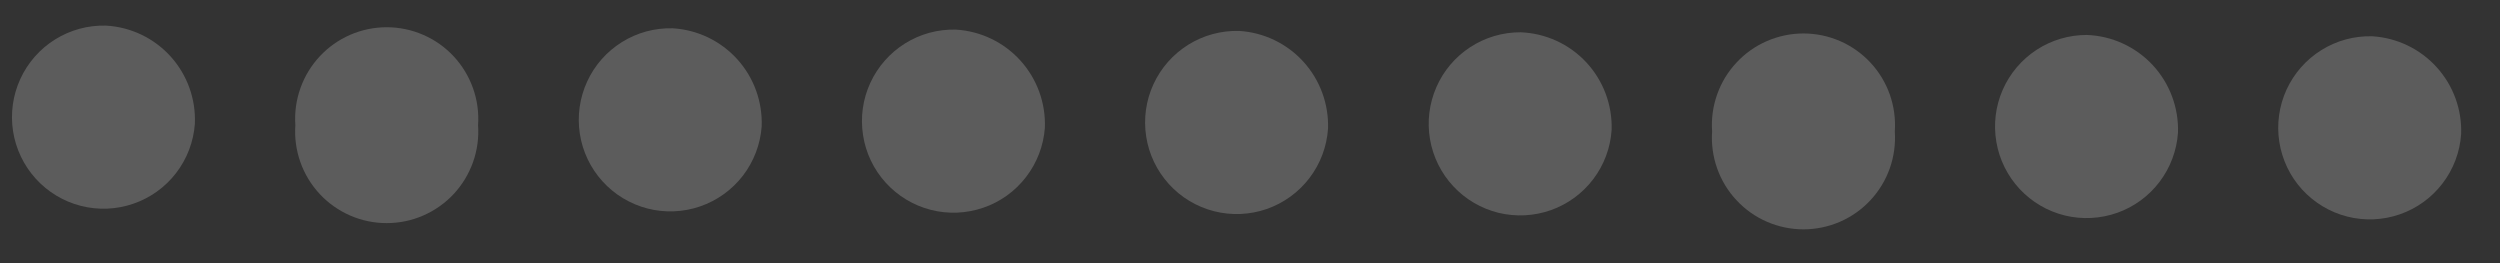 <svg width="57" height="6" viewBox="0 0 57 6" fill="none" xmlns="http://www.w3.org/2000/svg">
<rect x="0" y="0" width="57" height="6" fill="#333333" stroke="none"/>
<g opacity="0.2">
<path d="M4.443 2.824C4.413 3.231 4.265 3.621 4.015 3.945C3.766 4.269 3.427 4.512 3.04 4.645C2.653 4.778 2.236 4.795 1.84 4.693C1.444 4.591 1.087 4.375 0.813 4.072C0.539 3.769 0.359 3.392 0.297 2.988C0.235 2.584 0.293 2.17 0.464 1.799C0.635 1.427 0.911 1.114 1.258 0.898C1.605 0.682 2.008 0.573 2.416 0.584C2.981 0.615 3.51 0.868 3.89 1.287C4.269 1.707 4.468 2.259 4.443 2.824Z" fill="white"/>
<path d="M10.9 2.854C10.92 3.14 10.881 3.427 10.785 3.697C10.689 3.967 10.539 4.214 10.344 4.424C10.149 4.633 9.912 4.8 9.649 4.914C9.387 5.029 9.103 5.087 8.817 5.087C8.53 5.087 8.247 5.029 7.984 4.914C7.722 4.8 7.485 4.633 7.29 4.424C7.095 4.214 6.944 3.967 6.849 3.697C6.753 3.427 6.714 3.14 6.734 2.854C6.714 2.568 6.753 2.282 6.849 2.012C6.944 1.742 7.095 1.494 7.29 1.285C7.485 1.075 7.722 0.908 7.984 0.794C8.247 0.68 8.53 0.621 8.817 0.621C9.103 0.621 9.387 0.68 9.649 0.794C9.912 0.908 10.149 1.075 10.344 1.285C10.539 1.494 10.689 1.742 10.785 2.012C10.881 2.282 10.92 2.568 10.9 2.854Z" fill="white"/>
<path d="M17.366 2.885C17.336 3.292 17.187 3.682 16.938 4.006C16.688 4.33 16.349 4.573 15.963 4.706C15.576 4.839 15.159 4.856 14.763 4.754C14.367 4.652 14.01 4.436 13.736 4.133C13.461 3.83 13.282 3.453 13.22 3.049C13.158 2.645 13.216 2.231 13.387 1.86C13.557 1.488 13.833 1.175 14.181 0.959C14.527 0.743 14.93 0.634 15.339 0.645C15.903 0.679 16.431 0.932 16.81 1.351C17.189 1.77 17.388 2.32 17.366 2.885Z" fill="white"/>
<path d="M23.823 2.915C23.793 3.322 23.644 3.712 23.394 4.036C23.145 4.36 22.806 4.604 22.419 4.736C22.032 4.869 21.615 4.886 21.22 4.784C20.824 4.682 20.466 4.466 20.192 4.163C19.918 3.86 19.738 3.483 19.677 3.079C19.614 2.675 19.672 2.261 19.843 1.89C20.014 1.519 20.29 1.205 20.637 0.989C20.984 0.773 21.387 0.664 21.795 0.675C22.359 0.709 22.887 0.962 23.266 1.381C23.645 1.8 23.845 2.35 23.823 2.915Z" fill="white"/>
<path d="M30.279 2.935C30.251 3.343 30.104 3.735 29.855 4.06C29.607 4.385 29.268 4.63 28.882 4.765C28.495 4.899 28.078 4.917 27.681 4.816C27.284 4.715 26.926 4.5 26.651 4.197C26.376 3.894 26.195 3.517 26.133 3.113C26.07 2.708 26.127 2.294 26.298 1.922C26.468 1.55 26.745 1.237 27.092 1.02C27.439 0.804 27.843 0.694 28.252 0.705C28.814 0.739 29.34 0.992 29.719 1.408C30.097 1.825 30.298 2.373 30.279 2.935Z" fill="white"/>
<path d="M36.745 2.965C36.718 3.372 36.572 3.761 36.326 4.085C36.08 4.41 35.744 4.655 35.361 4.791C34.977 4.927 34.562 4.948 34.166 4.852C33.771 4.755 33.412 4.545 33.135 4.247C32.857 3.949 32.673 3.577 32.604 3.175C32.535 2.774 32.586 2.361 32.749 1.988C32.911 1.615 33.18 1.298 33.521 1.075C33.862 0.853 34.26 0.735 34.667 0.736C35.238 0.757 35.778 1.003 36.167 1.421C36.556 1.839 36.764 2.394 36.745 2.965Z" fill="white"/>
<path d="M43.202 2.996C43.221 3.282 43.182 3.569 43.087 3.839C42.991 4.109 42.841 4.356 42.646 4.565C42.45 4.775 42.214 4.942 41.951 5.056C41.688 5.17 41.405 5.229 41.119 5.229C40.832 5.229 40.549 5.17 40.286 5.056C40.023 4.942 39.787 4.775 39.592 4.565C39.396 4.356 39.246 4.109 39.151 3.839C39.055 3.569 39.016 3.282 39.036 2.996C39.016 2.71 39.055 2.423 39.151 2.153C39.246 1.883 39.396 1.636 39.592 1.427C39.787 1.217 40.023 1.05 40.286 0.936C40.549 0.822 40.832 0.763 41.119 0.763C41.405 0.763 41.688 0.822 41.951 0.936C42.214 1.05 42.45 1.217 42.646 1.427C42.841 1.636 42.991 1.883 43.087 2.153C43.182 2.423 43.221 2.71 43.202 2.996Z" fill="white"/>
<path d="M49.658 3.026C49.63 3.433 49.484 3.822 49.238 4.146C48.992 4.471 48.657 4.716 48.273 4.852C47.889 4.988 47.474 5.009 47.079 4.913C46.683 4.816 46.325 4.606 46.047 4.308C45.77 4.01 45.585 3.638 45.517 3.236C45.448 2.835 45.498 2.422 45.661 2.049C45.824 1.676 46.093 1.359 46.434 1.136C46.775 0.914 47.173 0.796 47.58 0.797C48.151 0.818 48.69 1.064 49.08 1.482C49.469 1.9 49.677 2.455 49.658 3.026Z" fill="white"/>
<path d="M56.114 3.057C56.087 3.465 55.939 3.856 55.691 4.181C55.442 4.507 55.104 4.752 54.717 4.886C54.331 5.021 53.913 5.038 53.517 4.938C53.12 4.837 52.762 4.621 52.486 4.319C52.211 4.016 52.031 3.639 51.968 3.234C51.905 2.83 51.963 2.416 52.133 2.044C52.304 1.672 52.58 1.358 52.928 1.142C53.275 0.925 53.678 0.816 54.087 0.827C54.649 0.861 55.176 1.113 55.554 1.53C55.933 1.946 56.134 2.494 56.114 3.057Z" fill="white"/>
</g>
</svg>
